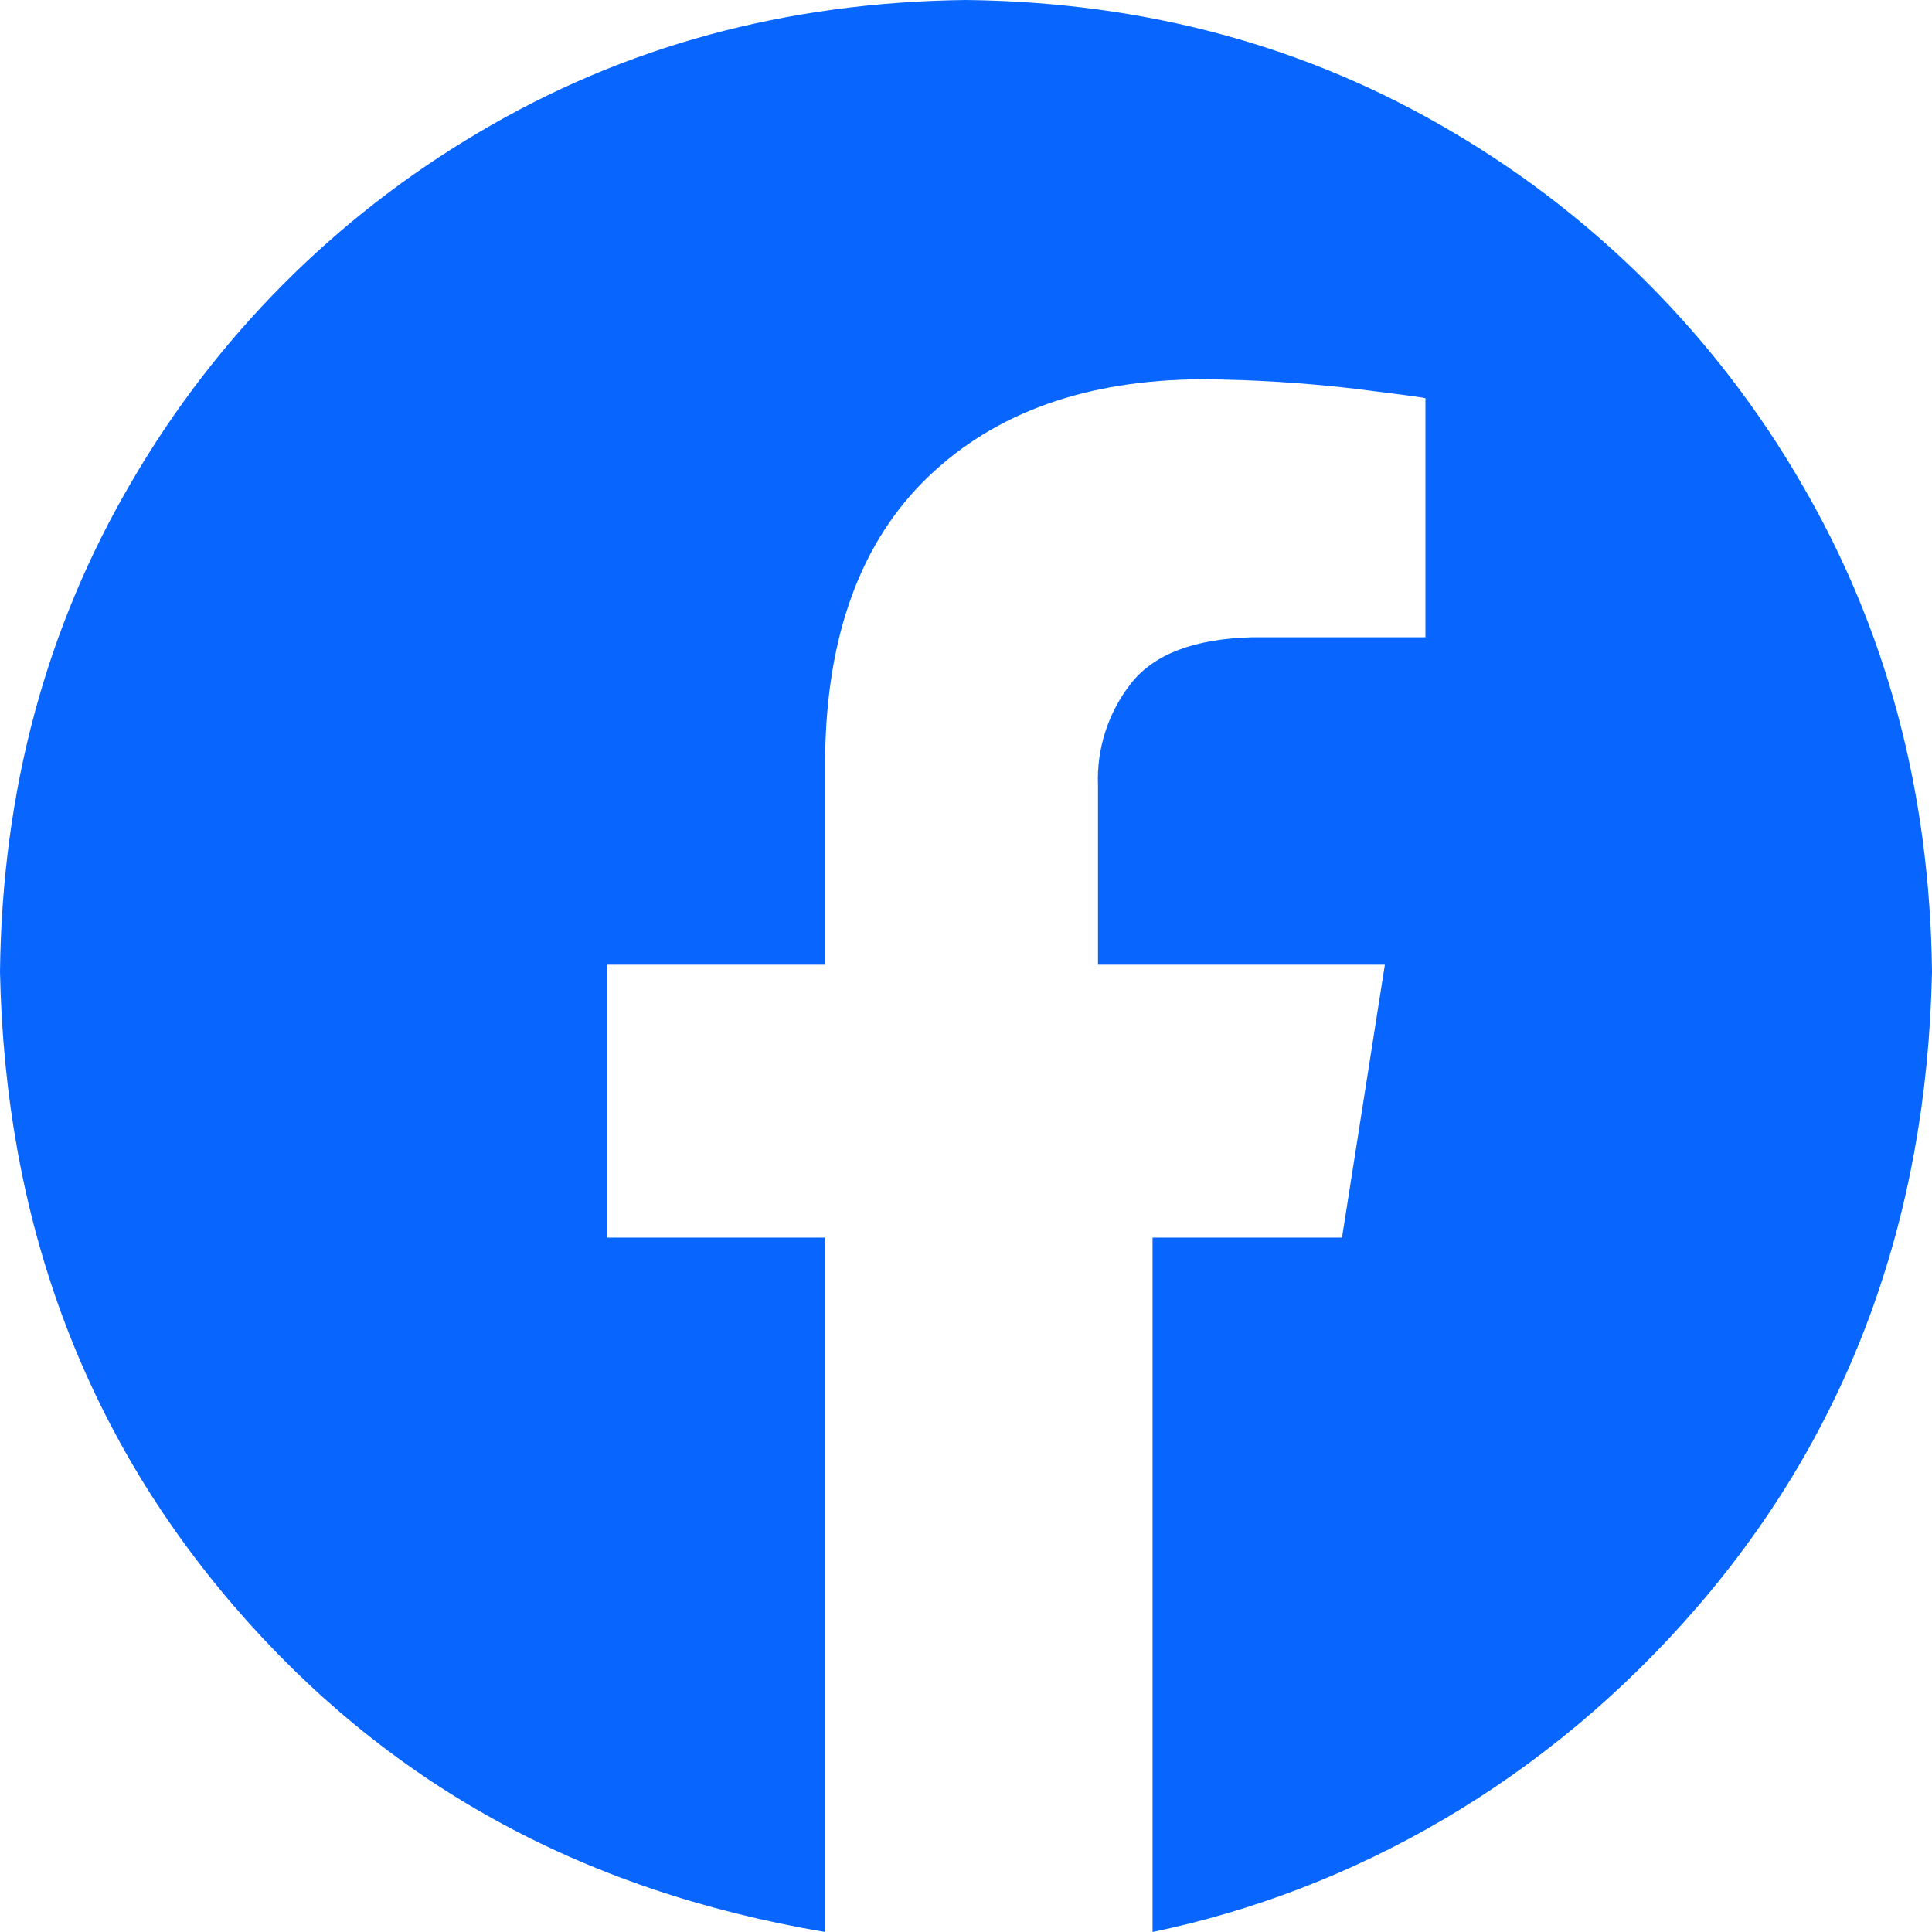 <svg xmlns="http://www.w3.org/2000/svg" width="50" height="50" viewBox="0 0 50 50" fill="none">
<path fill-rule="evenodd" clip-rule="evenodd" d="M25 0C29.656 0.053 33.863 1.198 37.62 3.433C41.332 5.624 44.419 8.731 46.588 12.456C48.81 16.235 49.947 20.467 50 25.152C49.868 31.562 47.846 37.036 43.935 41.576C40.024 46.115 35.014 48.923 29.828 50V32.029H34.731L35.84 24.967H28.416V20.341C28.375 19.383 28.678 18.44 29.271 17.686C29.864 16.929 30.91 16.531 32.407 16.492H36.89V10.306C36.826 10.285 36.216 10.204 35.059 10.06C33.748 9.907 32.429 9.825 31.108 9.815C28.12 9.829 25.756 10.672 24.018 12.344C22.279 14.016 21.391 16.434 21.354 19.6V24.967H15.704V32.029H21.354V50C14.986 48.923 9.976 46.115 6.065 41.576C2.154 37.036 0.132 31.562 0 25.152C0.053 20.467 1.19 16.235 3.412 12.456C5.581 8.731 8.669 5.624 12.38 3.433C16.137 1.198 20.344 0.054 25 0Z" fill="#0866FF"/>
</svg>
